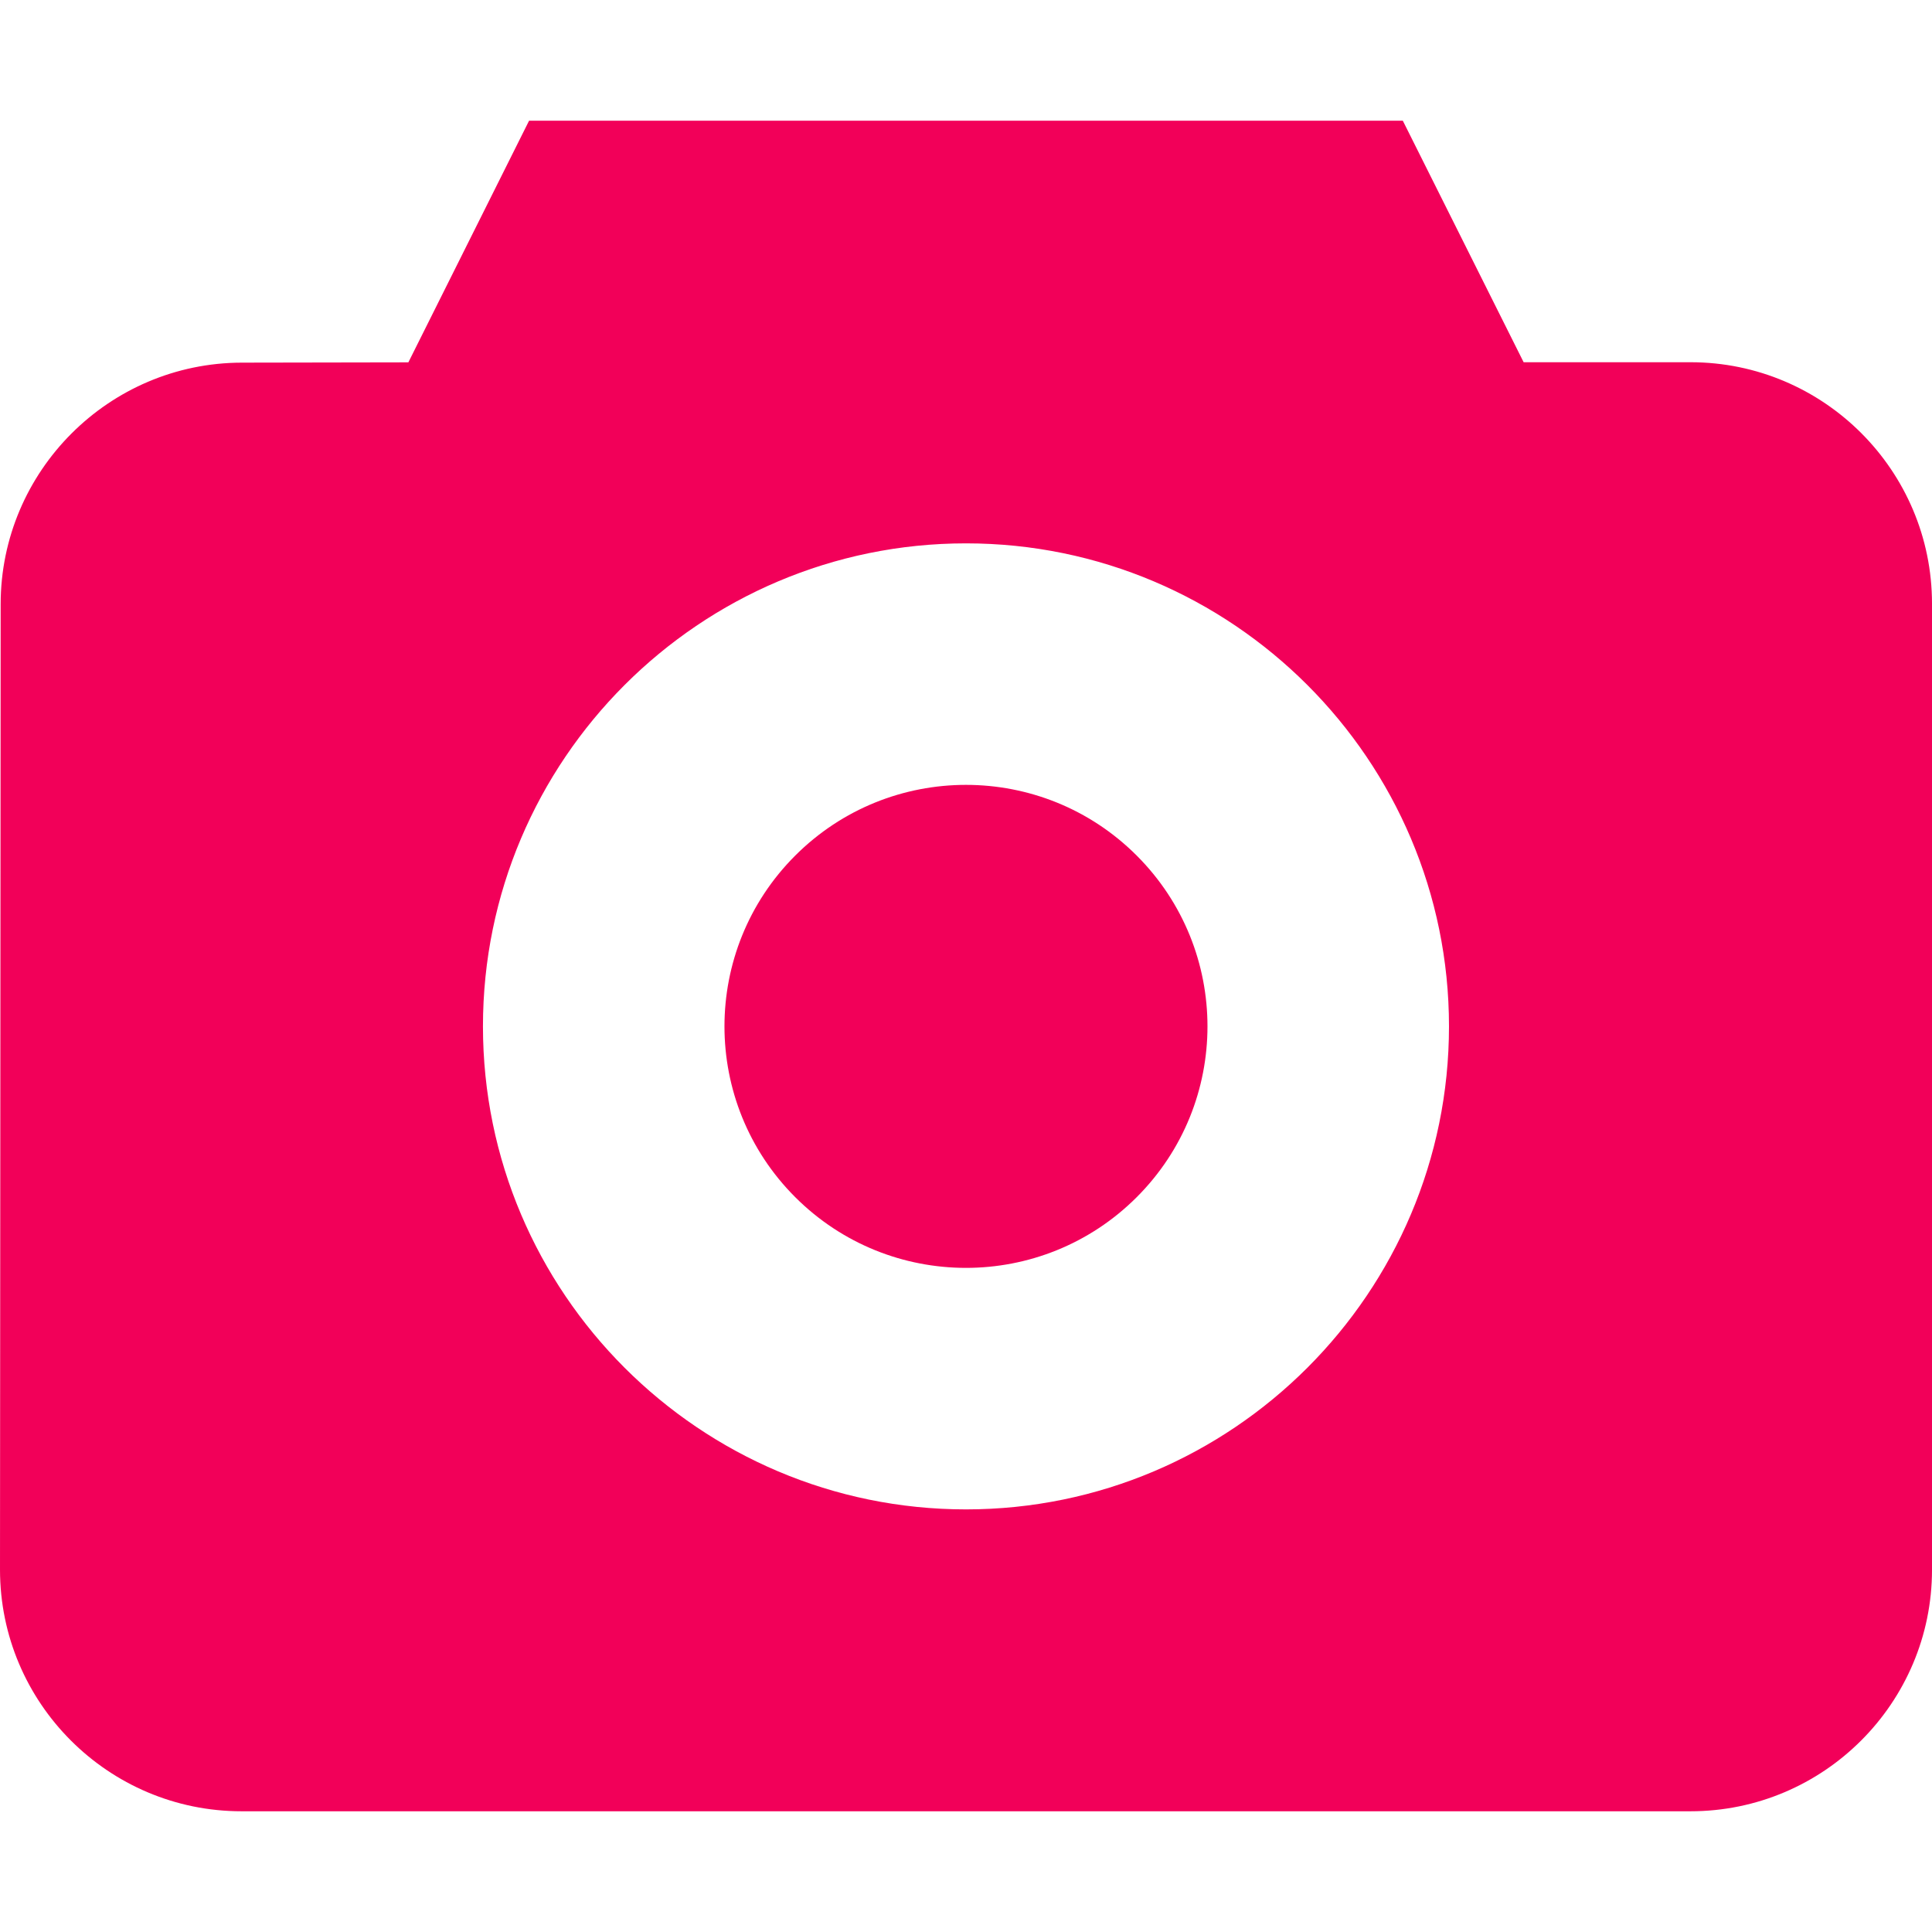 <svg id="Capa_1" enable-background="new 0 0 488.455 488.455" height="512" viewBox="0 0 488.455 488.455" width="512" xmlns="http://www.w3.org/2000/svg">
  <path style="fill:#F20059" d="m287.396 216.317c23.845 23.845 23.845 62.505 0 86.35s-62.505 23.845-86.35 0-23.845-62.505 0-86.35 62.505-23.845 86.35 0" />
  <path style="fill:#F20059" d="m427.397 91.581h-42.187l-30.544-61.059h-220.906l-30.515 61.089-42.127.075c-33.585.06-60.925 27.429-60.954 61.029l-.164 244.145c0 33.675 27.384 61.074 61.059 61.074h366.338c33.675 0 61.059-27.384 61.059-61.059v-244.236c-.001-33.674-27.385-61.058-61.059-61.058zm-183.177 290.029c-67.335 0-122.118-54.783-122.118-122.118s54.783-122.118 122.118-122.118 122.118 54.783 122.118 122.118-54.783 122.118-122.118 122.118z" />
</svg>